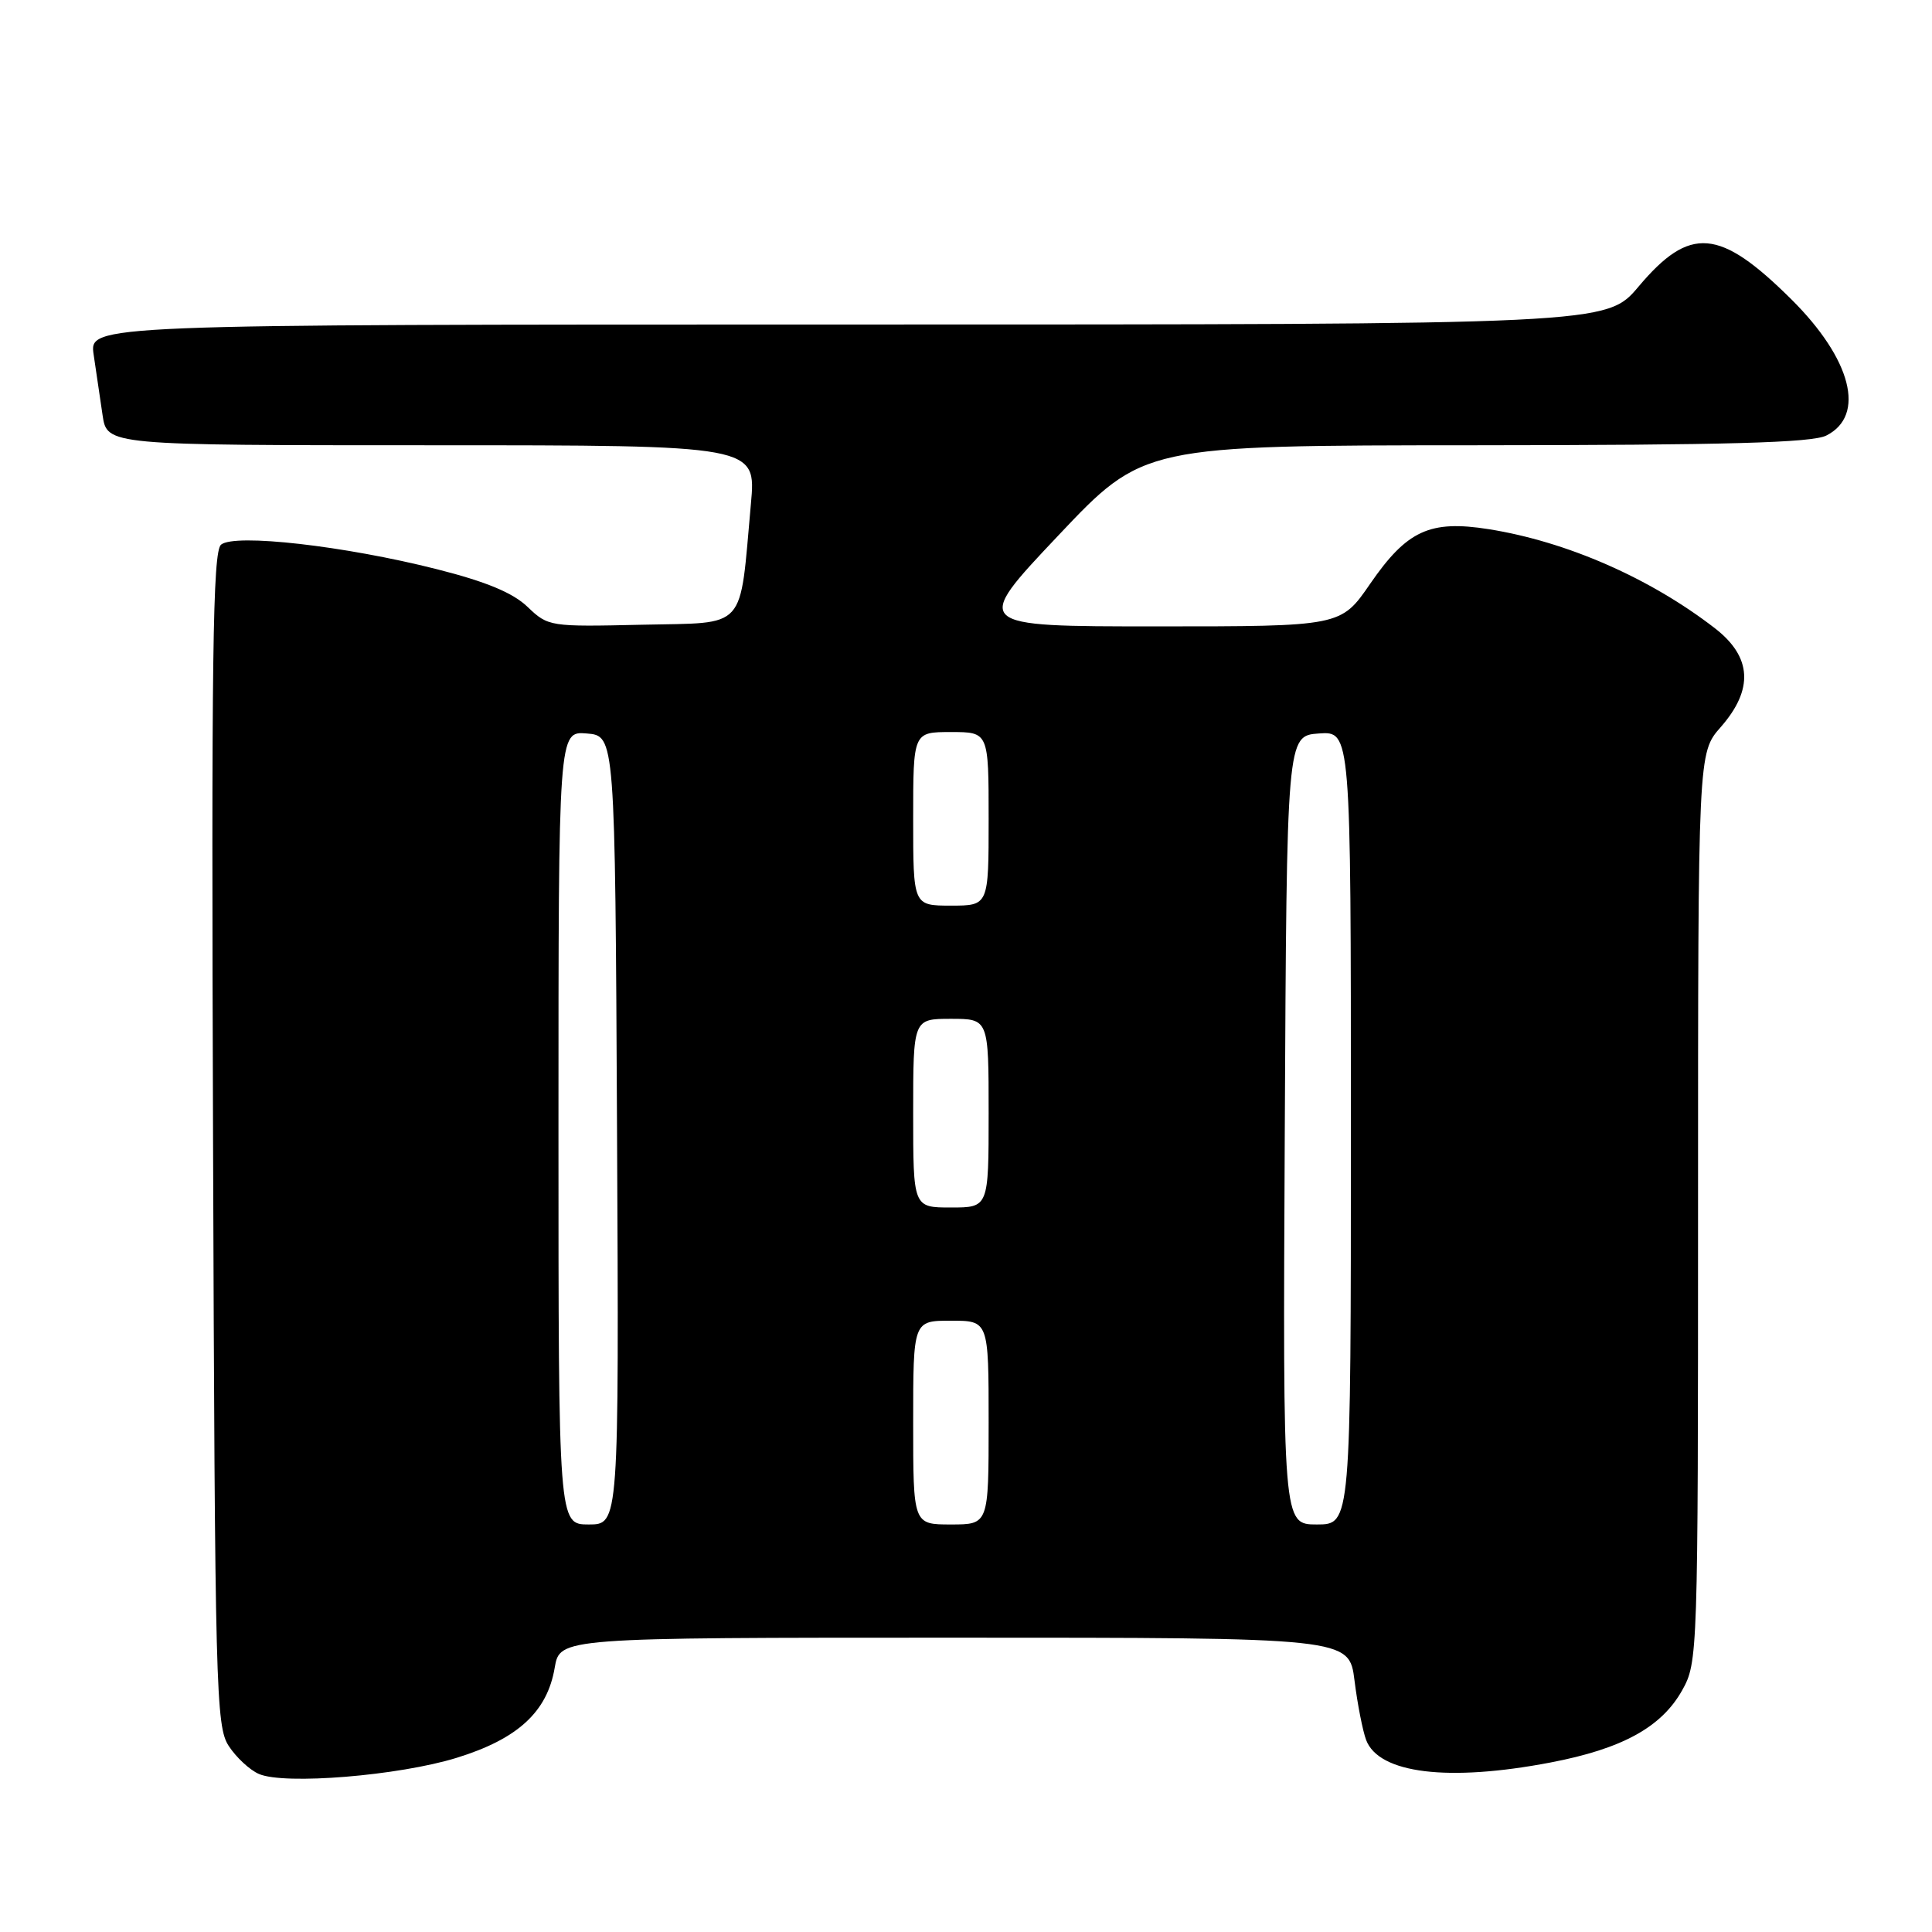 <?xml version="1.0" encoding="UTF-8" standalone="no"?>
<!DOCTYPE svg PUBLIC "-//W3C//DTD SVG 1.1//EN" "http://www.w3.org/Graphics/SVG/1.1/DTD/svg11.dtd" >
<svg xmlns="http://www.w3.org/2000/svg" xmlns:xlink="http://www.w3.org/1999/xlink" version="1.1" viewBox="0 0 256 256">
 <g >
 <path fill="currentColor"
d=" M 60.51 232.92 C 68.61 230.42 72.51 226.83 73.50 220.99 C 74.18 217.00 74.18 217.00 126.47 217.00 C 178.77 217.00 178.77 217.00 179.48 222.68 C 179.87 225.81 180.57 229.36 181.02 230.56 C 182.71 235.01 191.91 236.13 205.45 233.54 C 214.93 231.73 220.14 228.87 222.88 224.00 C 224.97 220.27 225.00 219.49 225.00 160.00 C 225.00 99.76 225.00 99.76 228.00 96.35 C 232.39 91.35 232.14 87.05 227.25 83.26 C 218.65 76.60 207.59 71.76 197.27 70.12 C 189.46 68.88 186.43 70.28 181.55 77.36 C 177.67 83.00 177.67 83.00 153.26 83.00 C 128.85 83.00 128.85 83.00 140.18 71.01 C 151.50 59.02 151.50 59.02 195.50 59.00 C 228.86 58.98 240.10 58.67 242.00 57.71 C 247.26 55.06 245.34 47.58 237.36 39.66 C 227.84 30.22 223.93 29.89 217.12 37.97 C 212.88 43.00 212.88 43.00 112.35 43.00 C 11.82 43.00 11.82 43.00 12.41 47.00 C 12.74 49.20 13.26 52.80 13.59 55.00 C 14.18 59.00 14.18 59.00 57.19 59.00 C 100.21 59.00 100.21 59.00 99.50 66.75 C 97.96 83.78 99.14 82.46 85.07 82.78 C 72.85 83.06 72.64 83.03 69.91 80.42 C 67.97 78.55 64.41 77.07 57.88 75.42 C 45.69 72.33 31.10 70.67 29.29 72.17 C 28.19 73.09 28.00 87.00 28.23 150.94 C 28.48 223.90 28.61 228.76 30.31 231.35 C 31.30 232.87 33.10 234.54 34.31 235.06 C 37.68 236.53 52.85 235.29 60.51 232.92 Z  M 74.00 149.44 C 74.00 96.88 74.00 96.88 77.75 97.19 C 81.50 97.50 81.50 97.50 81.76 149.75 C 82.02 202.00 82.02 202.00 78.01 202.00 C 74.00 202.00 74.00 202.00 74.00 149.44 Z  M 121.00 188.50 C 121.00 175.00 121.00 175.00 126.00 175.00 C 131.00 175.00 131.00 175.00 131.00 188.50 C 131.00 202.00 131.00 202.00 126.00 202.00 C 121.00 202.00 121.00 202.00 121.00 188.50 Z  M 170.24 149.75 C 170.50 97.50 170.50 97.50 174.75 97.19 C 179.00 96.89 179.00 96.89 179.00 149.44 C 179.00 202.00 179.00 202.00 174.49 202.00 C 169.98 202.00 169.98 202.00 170.24 149.75 Z  M 121.00 147.50 C 121.00 135.00 121.00 135.00 126.00 135.00 C 131.00 135.00 131.00 135.00 131.00 147.50 C 131.00 160.00 131.00 160.00 126.00 160.00 C 121.00 160.00 121.00 160.00 121.00 147.50 Z  M 121.00 108.50 C 121.00 97.00 121.00 97.00 126.00 97.00 C 131.00 97.00 131.00 97.00 131.00 108.50 C 131.00 120.00 131.00 120.00 126.00 120.00 C 121.00 120.00 121.00 120.00 121.00 108.50 Z "/>
</g>
</svg>